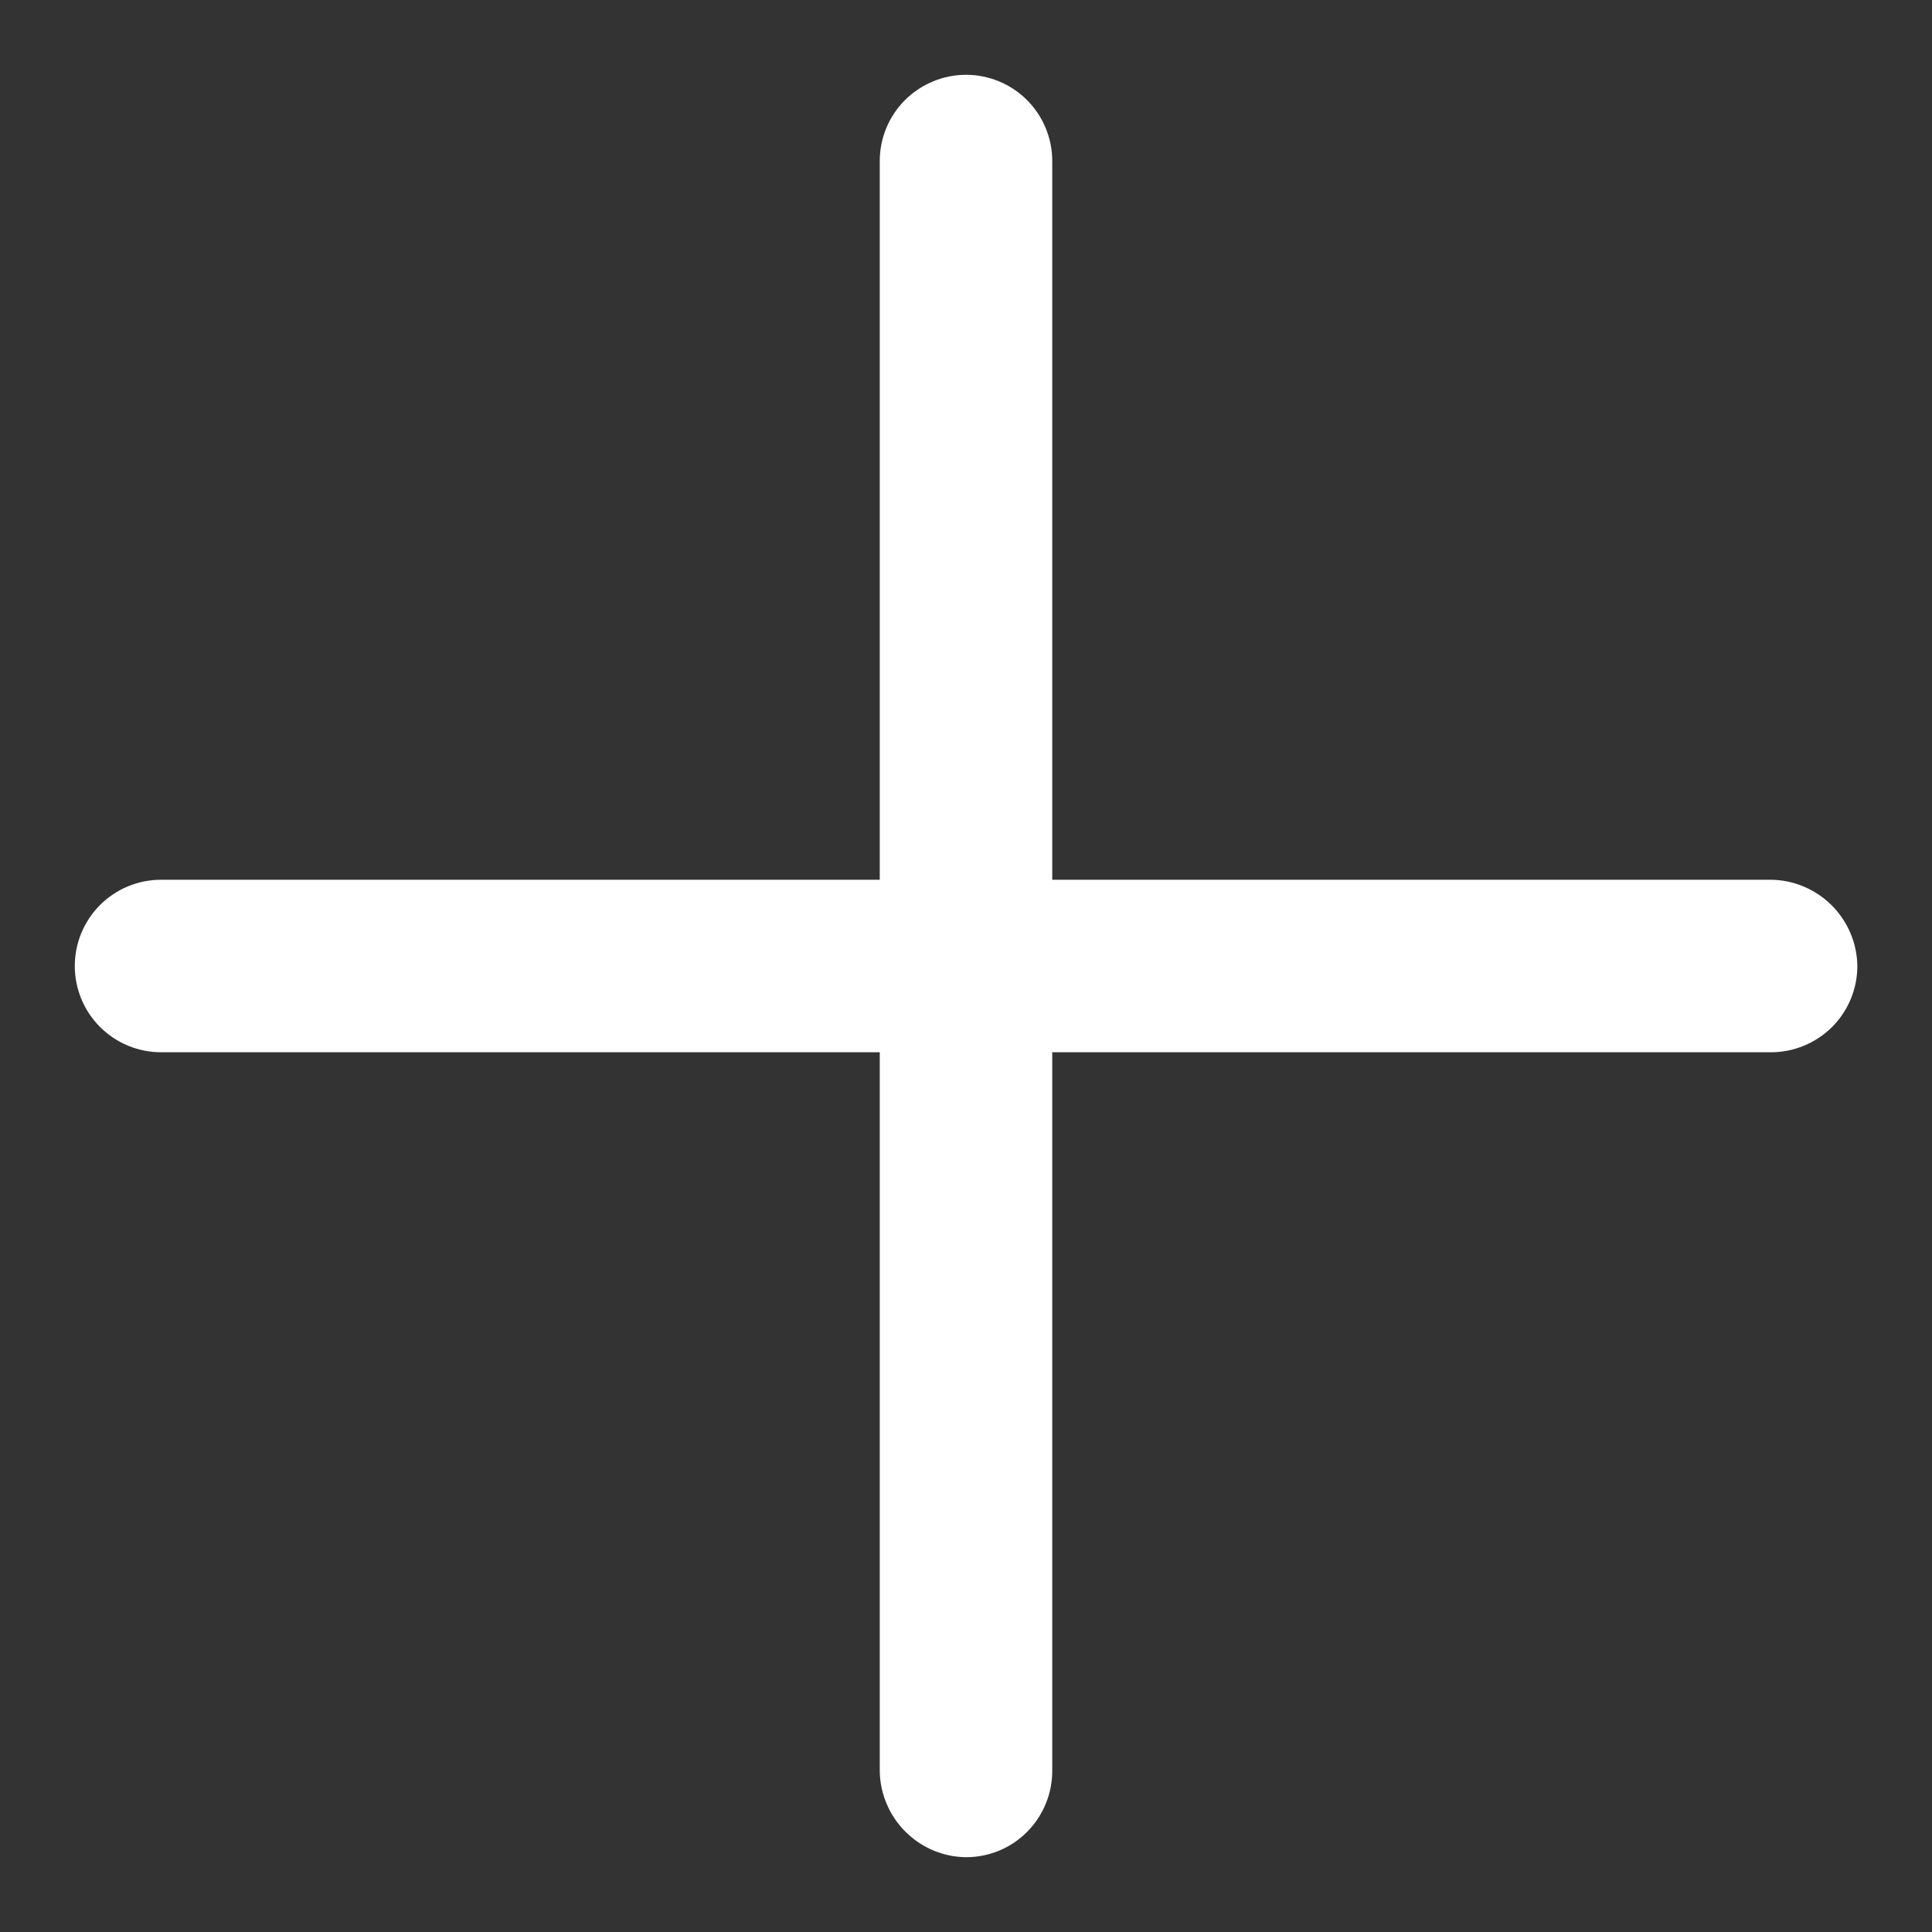 <svg width="14" height="14" viewBox="0 0 14 14" fill="none" xmlns="http://www.w3.org/2000/svg">
<rect x="0" y="0" width="14" height="14" fill="#333333" stroke="none"/>
<g id="plus">
<path id="Vector" d="M7.625 6.375V1.167C7.625 1.001 7.559 0.842 7.442 0.725C7.325 0.608 7.166 0.542 7 0.542C6.835 0.542 6.676 0.608 6.558 0.725C6.441 0.842 6.375 1.001 6.375 1.167V6.375H1.167C1.001 6.375 0.842 6.441 0.725 6.558C0.608 6.675 0.542 6.834 0.542 7C0.542 7.166 0.608 7.325 0.725 7.442C0.842 7.559 1.001 7.625 1.167 7.625H6.375V12.833C6.377 12.998 6.444 13.156 6.561 13.273C6.678 13.39 6.835 13.456 7 13.458C7.166 13.458 7.325 13.393 7.442 13.275C7.559 13.158 7.625 12.999 7.625 12.833V7.625H12.834C12.999 7.625 13.158 7.559 13.276 7.442C13.393 7.325 13.459 7.166 13.459 7C13.457 6.835 13.39 6.677 13.273 6.56C13.156 6.444 12.999 6.377 12.834 6.375H7.625Z" fill="white"/>
</g>
</svg>
